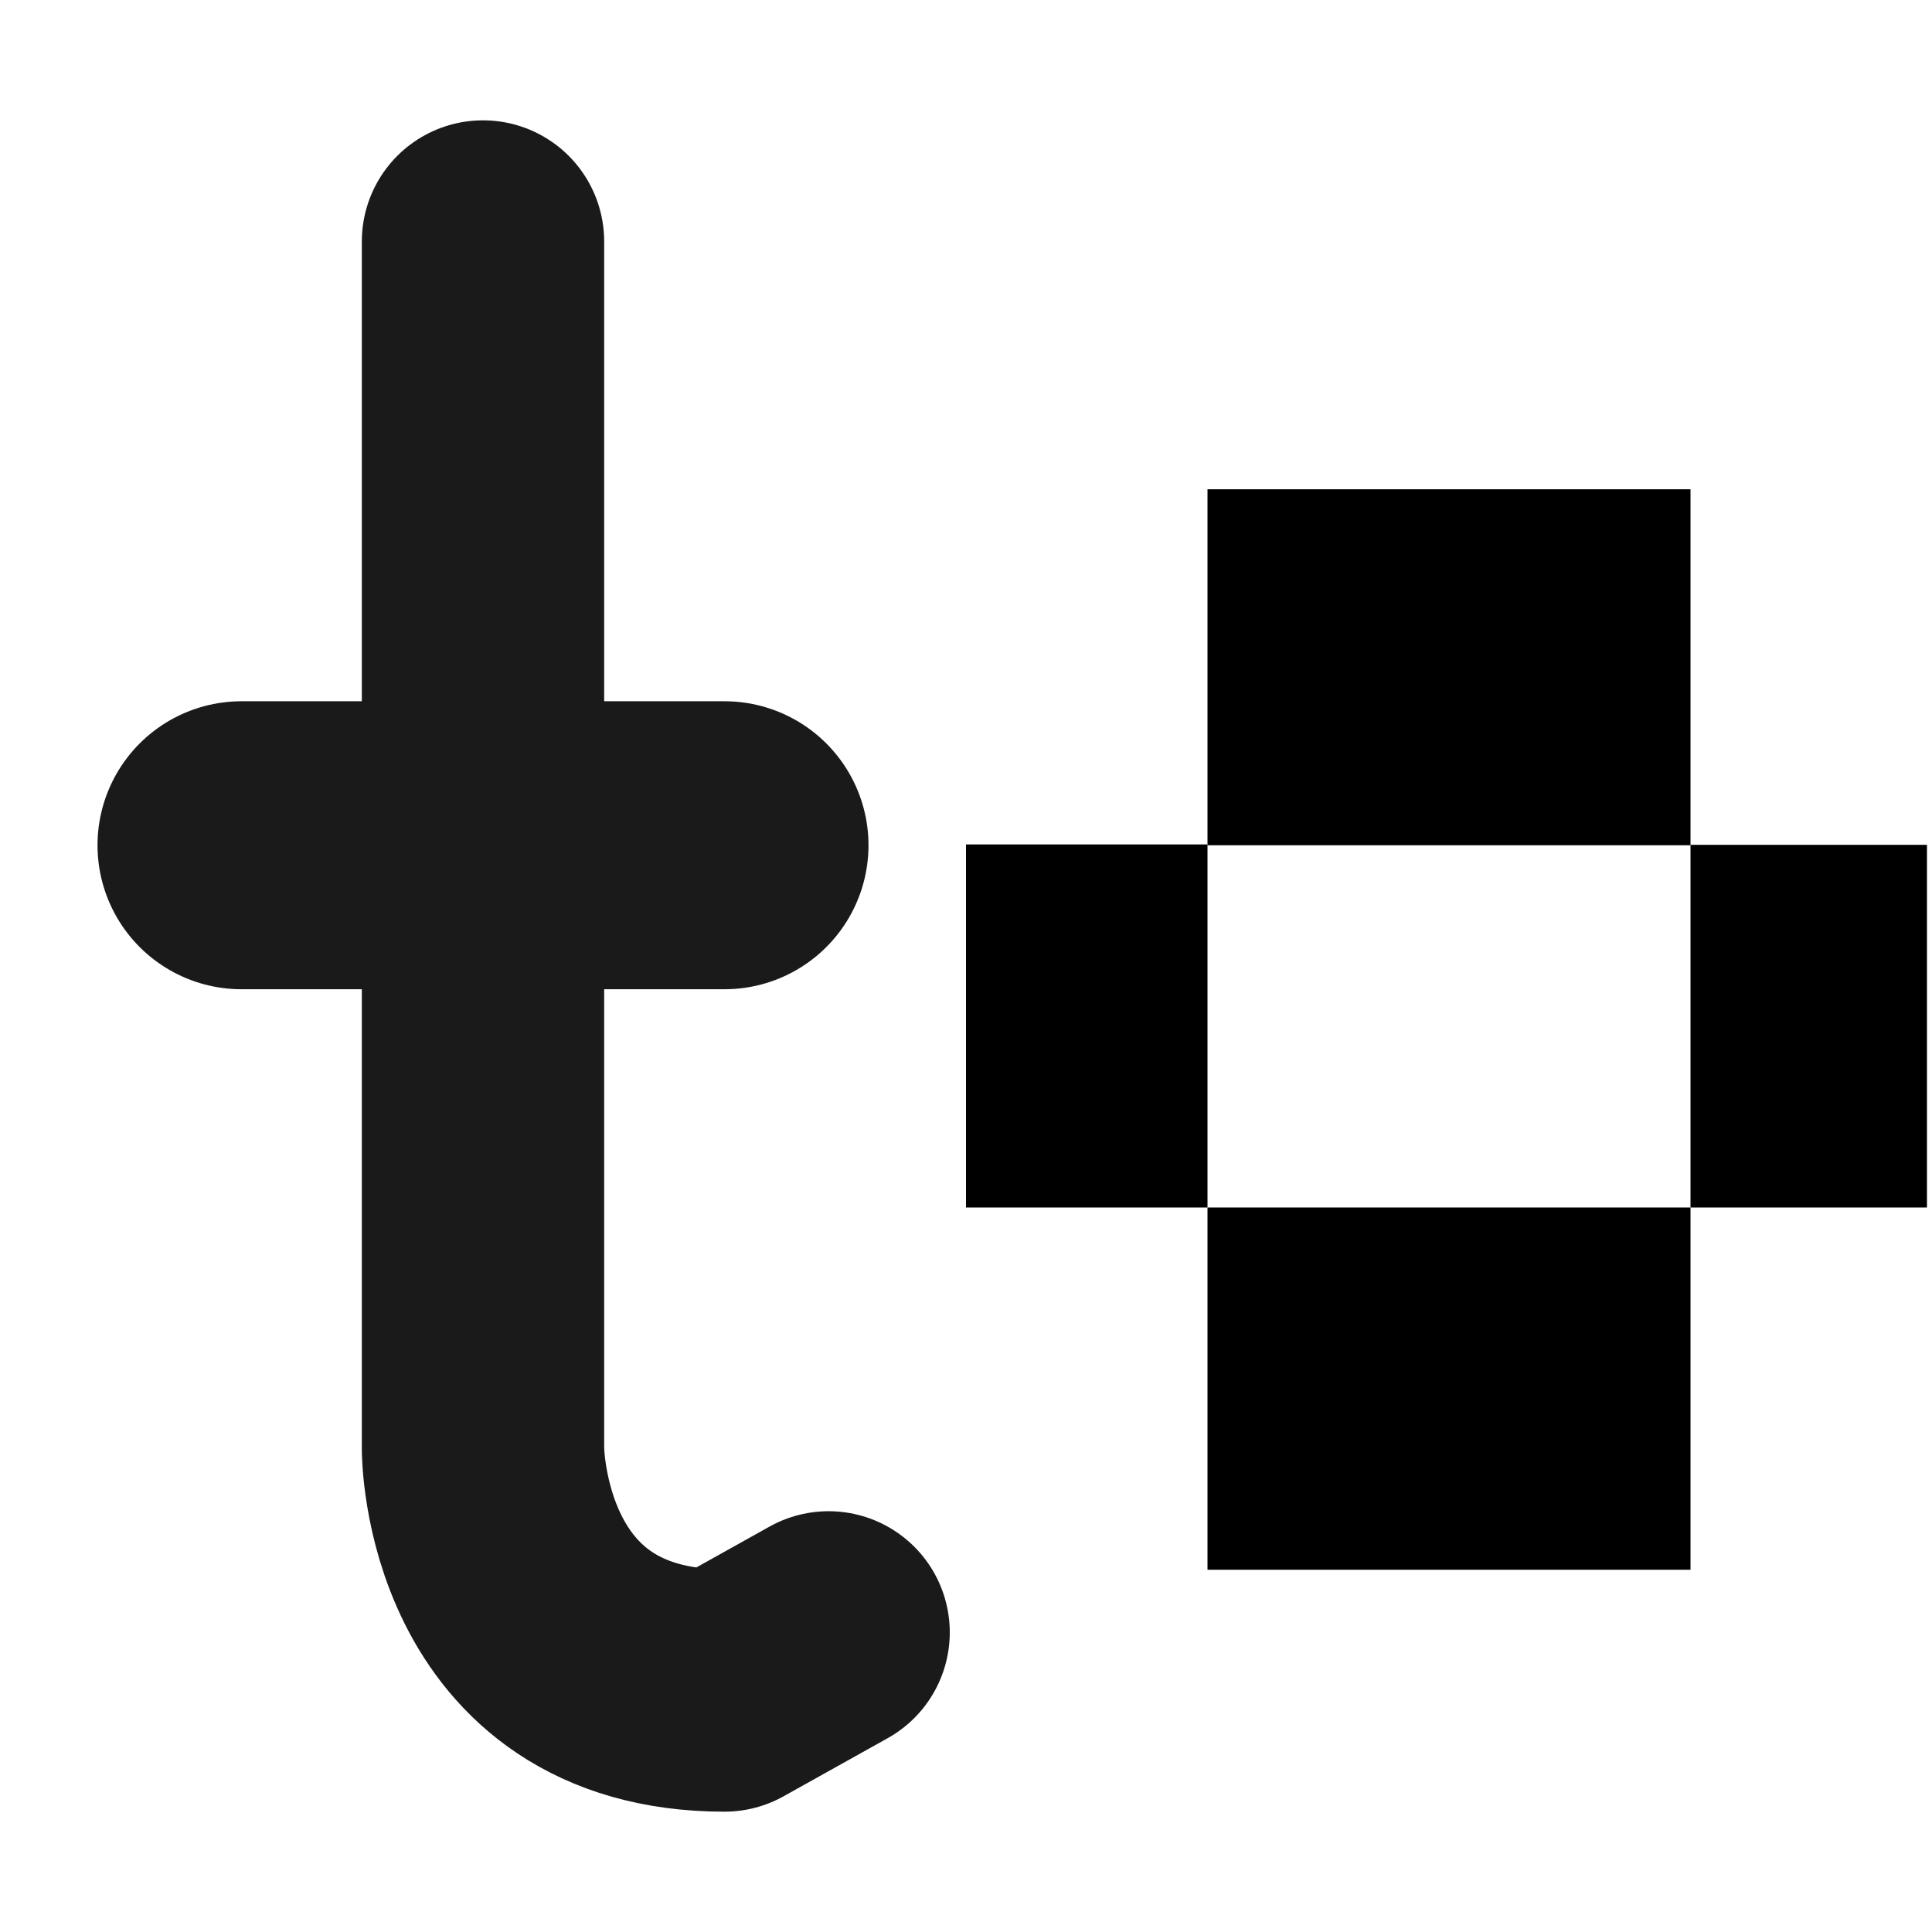 <?xml version="1.0" encoding="UTF-8" standalone="no"?>
<!-- Created with Inkscape (http://www.inkscape.org/) -->

<svg
   width="64"
   height="64"
   viewBox="0 0 64 64"
   version="1.1"
   id="svg1"
   inkscape:version="1.3.2 (091e20e, 2023-11-25, custom)"
   sodipodi:docname="addsingletrial.svg"
   inkscape:export-filename="addsingletrial.png"
   inkscape:export-xdpi="96"
   inkscape:export-ydpi="96"
   xmlns:inkscape="http://www.inkscape.org/namespaces/inkscape"
   xmlns:sodipodi="http://sodipodi.sourceforge.net/DTD/sodipodi-0.dtd"
   xmlns="http://www.w3.org/2000/svg"
   xmlns:svg="http://www.w3.org/2000/svg">
  <sodipodi:namedview
     id="namedview1"
     pagecolor="#ffffff"
     bordercolor="#000000"
     borderopacity="0.25"
     inkscape:showpageshadow="2"
     inkscape:pageopacity="0.0"
     inkscape:pagecheckerboard="0"
     inkscape:deskcolor="#d1d1d1"
     inkscape:document-units="mm"
     showgrid="true"
     inkscape:zoom="5.537542"
     inkscape:cx="33.047153"
     inkscape:cy="47.042533"
     inkscape:window-width="1920"
     inkscape:window-height="991"
     inkscape:window-x="-9"
     inkscape:window-y="-9"
     inkscape:window-maximized="1"
     inkscape:current-layer="layer1">
    <inkscape:grid
       id="grid1"
       units="px"
       originx="0"
       originy="0"
       spacingx="1"
       spacingy="1"
       empcolor="#0099e5"
       empopacity="0.302"
       color="#0099e5"
       opacity="0.149"
       empspacing="4"
       dotted="false"
       gridanglex="30"
       gridanglez="30"
       visible="true" />
  </sodipodi:namedview>
  <defs
     id="defs1" />
  <g
     inkscape:label="Layer 1"
     inkscape:groupmode="layer"
     id="layer1">
    <path
       style="fill:none;fill-opacity:1;stroke:#1a1a1a;stroke-width:8.028;stroke-linecap:round;stroke-linejoin:round"
       d="m 16,8 v 40 c 0,0 0,8 8,8 0,0 7.765,-4.334 0,0"
       id="path4"
       sodipodi:nodetypes="ccsc" />
    <path
       style="fill:none;fill-opacity:1;stroke:#1a1a1a;stroke-width:9.54;stroke-linecap:round;stroke-linejoin:round;stroke-dasharray:none"
       d="M 8,28 H 24"
       id="path5" />
    <path
       style="color:#000000;fill:#000000;stroke-width:2.642;stroke-linejoin:bevel;stroke-dasharray:none"
       d="M 40,40 V 27.973 H 32 V 40 Z"
       id="path10" />
    <path
       style="color:#000000;fill:#000000;stroke-width:3.017;stroke-linejoin:bevel;stroke-dasharray:none"
       d="M 56,40 H 40 v 12 h 16 z"
       id="path9" />
    <path
       style="color:#000000;fill:#000000;stroke-width:2.587;stroke-linejoin:bevel;stroke-dasharray:none"
       d="M 56,27.986 V 40 h 7.833 V 27.986 Z"
       id="path8" />
    <path
       style="color:#000000;fill:#000000;stroke-width:2.99;stroke-linejoin:bevel;stroke-dasharray:none"
       d="M 40,16.208 V 28 H 56 V 16.208 Z"
       id="path6" />
  </g>
</svg>
